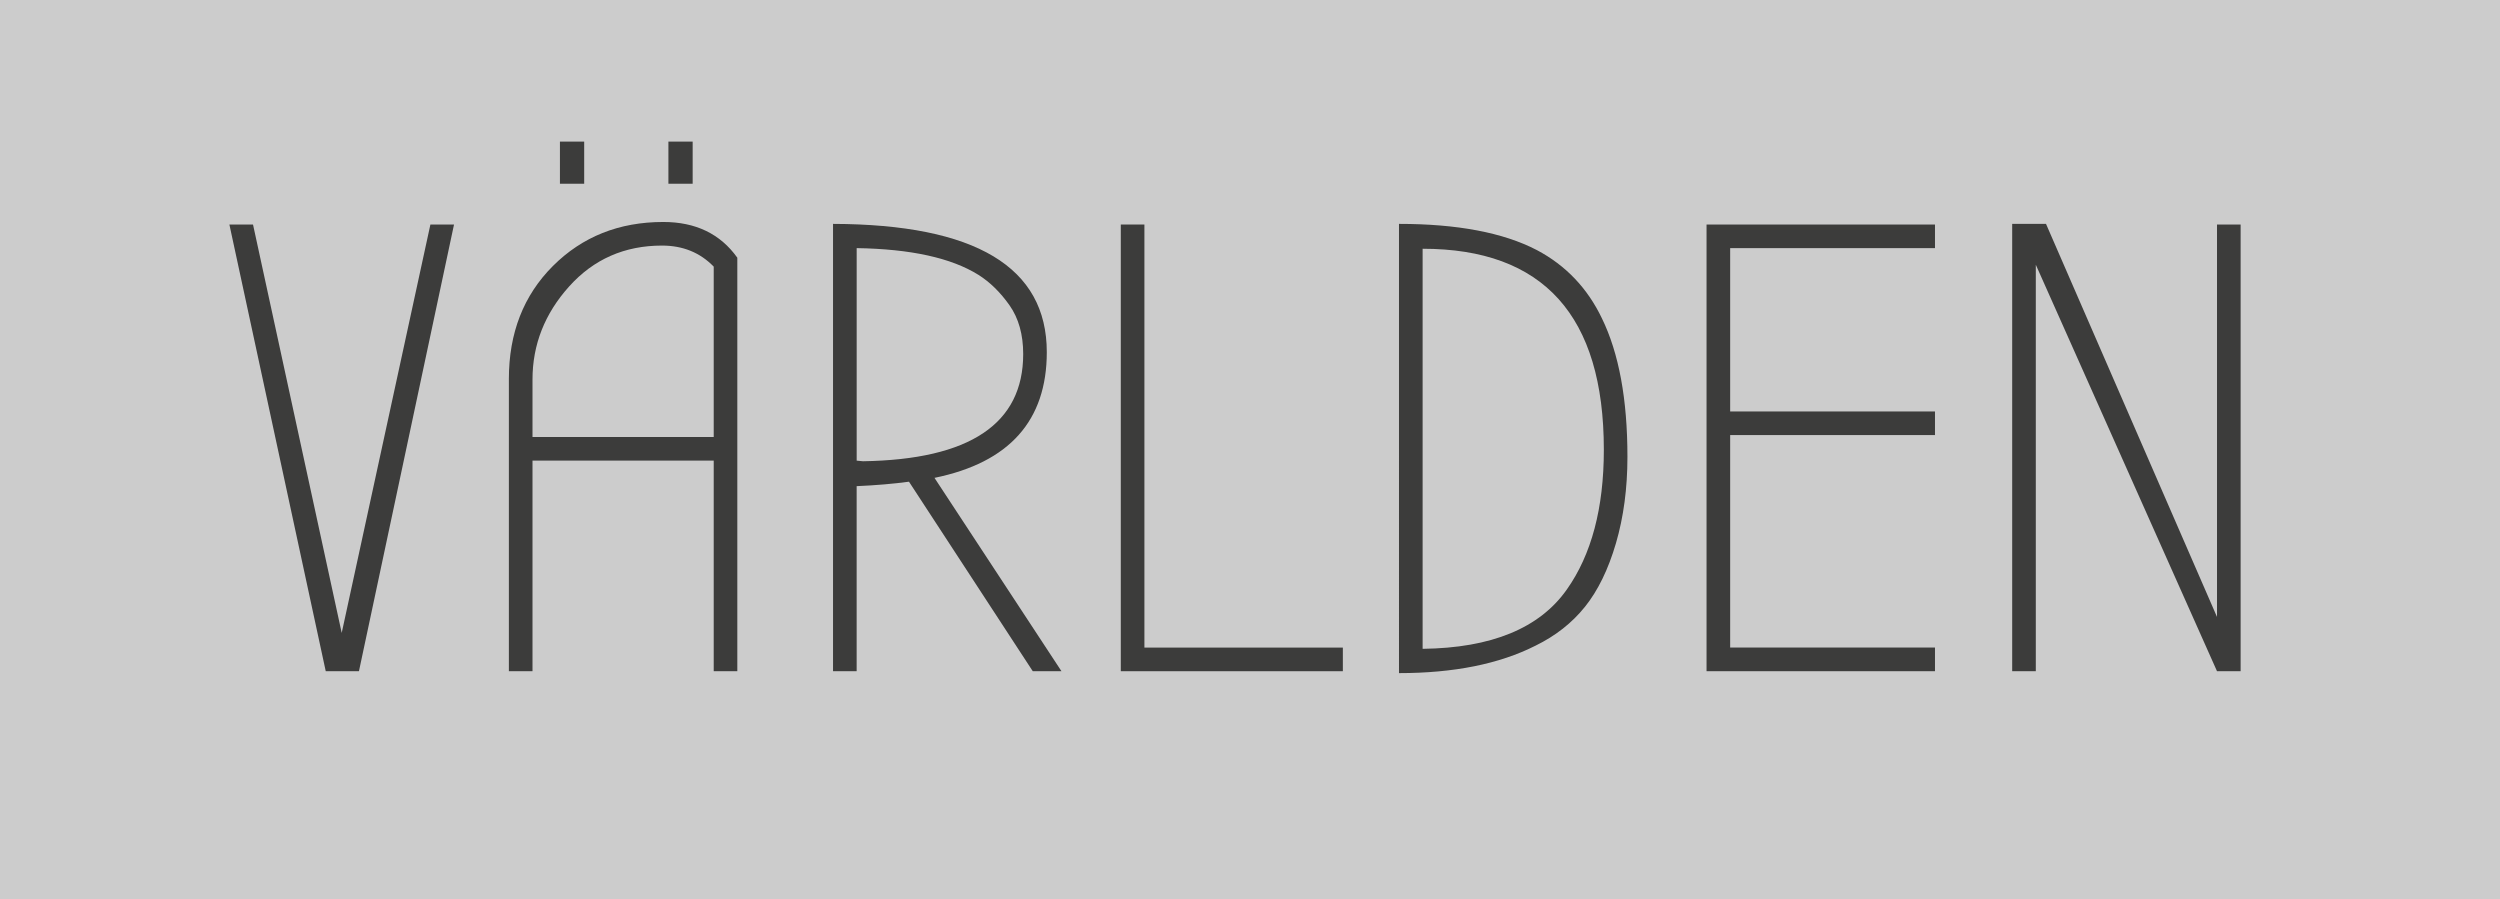 <?xml version="1.0" encoding="utf-8"?>
<!-- Generator: Adobe Illustrator 15.0.2, SVG Export Plug-In . SVG Version: 6.00 Build 0)  -->
<!DOCTYPE svg PUBLIC "-//W3C//DTD SVG 1.1//EN" "http://www.w3.org/Graphics/SVG/1.1/DTD/svg11.dtd">
<svg version="1.1" id="Lager_1" xmlns="http://www.w3.org/2000/svg" xmlns:xlink="http://www.w3.org/1999/xlink" x="0px" y="0px"
	 width="94.4px" height="33.953px" viewBox="0 0 94.4 33.953" enable-background="new 0 0 94.4 33.953" xml:space="preserve">
<rect x="0" y="0" width="94.4" height="33.953" fill="#808080" stroke="none"/>
<g>
	<rect opacity="0.6" fill="#FFFFFF" width="94.4" height="33.953"/>
	<g>
		<path fill="#3C3C3B" d="M12.3,25.345L8.662,8.478h0.892l3.349,15.421l3.349-15.421h0.892l-3.59,16.867H12.3z"/>
		<path fill="#3C3C3B" d="M27.841,9.731v15.613H26.95v-7.951h-6.843v7.951h-0.892V14.31c0-1.735,0.554-3.157,1.663-4.266
			c1.108-1.107,2.498-1.662,4.168-1.662C26.267,8.382,27.199,8.831,27.841,9.731z M26.95,16.501v-6.433
			c-0.514-0.53-1.165-0.795-1.952-0.795c-1.414,0-2.582,0.515-3.506,1.542s-1.385,2.201-1.385,3.518v2.168H26.95z M21.143,5.347
			h0.916v1.59h-0.916V5.347z M25.239,5.347h0.916v1.59h-0.916V5.347z"/>
		<path fill="#3C3C3B" d="M40.081,25.345h-1.084l-4.674-7.156c-0.594,0.08-1.253,0.137-1.976,0.168v6.988h-0.892V8.454
			c5.381,0.016,8.072,1.631,8.072,4.843c0,2.587-1.414,4.169-4.241,4.747L40.081,25.345z M32.347,17.394l0.241,0.023
			c4.032-0.064,6.048-1.413,6.048-4.048c0-0.738-0.173-1.353-0.518-1.843c-0.346-0.49-0.735-0.871-1.168-1.145
			c-1.028-0.643-2.562-0.98-4.602-1.012V17.394z"/>
		<path fill="#3C3C3B" d="M50.706,25.345h-8.385V8.478h0.892v15.975h7.493V25.345z"/>
		<path fill="#3C3C3B" d="M61.452,17.249c0,1.188-0.145,2.276-0.434,3.264c-0.289,0.988-0.679,1.787-1.169,2.398
			c-0.489,0.61-1.112,1.1-1.867,1.469c-1.365,0.691-3.084,1.037-5.156,1.037V8.454c2.2,0,3.936,0.329,5.204,0.988
			c1.093,0.578,1.912,1.438,2.458,2.578C61.131,13.337,61.452,15.08,61.452,17.249z M60.561,16.983c0-5.06-2.28-7.59-6.843-7.59
			v15.107c2.602-0.032,4.417-0.779,5.445-2.24C60.095,20.943,60.561,19.185,60.561,16.983z"/>
		<path fill="#3C3C3B" d="M64.439,25.345V8.478h8.626V9.37h-7.734v6.168h7.734v0.891h-7.734v8.023h7.734v0.893H64.439z"/>
		<path fill="#3C3C3B" d="M76.872,9.996v15.349H75.98V8.454h1.277l6.457,14.842V8.478h0.892v16.867h-0.892L76.872,9.996z"/>
	</g>
</g>
</svg>
